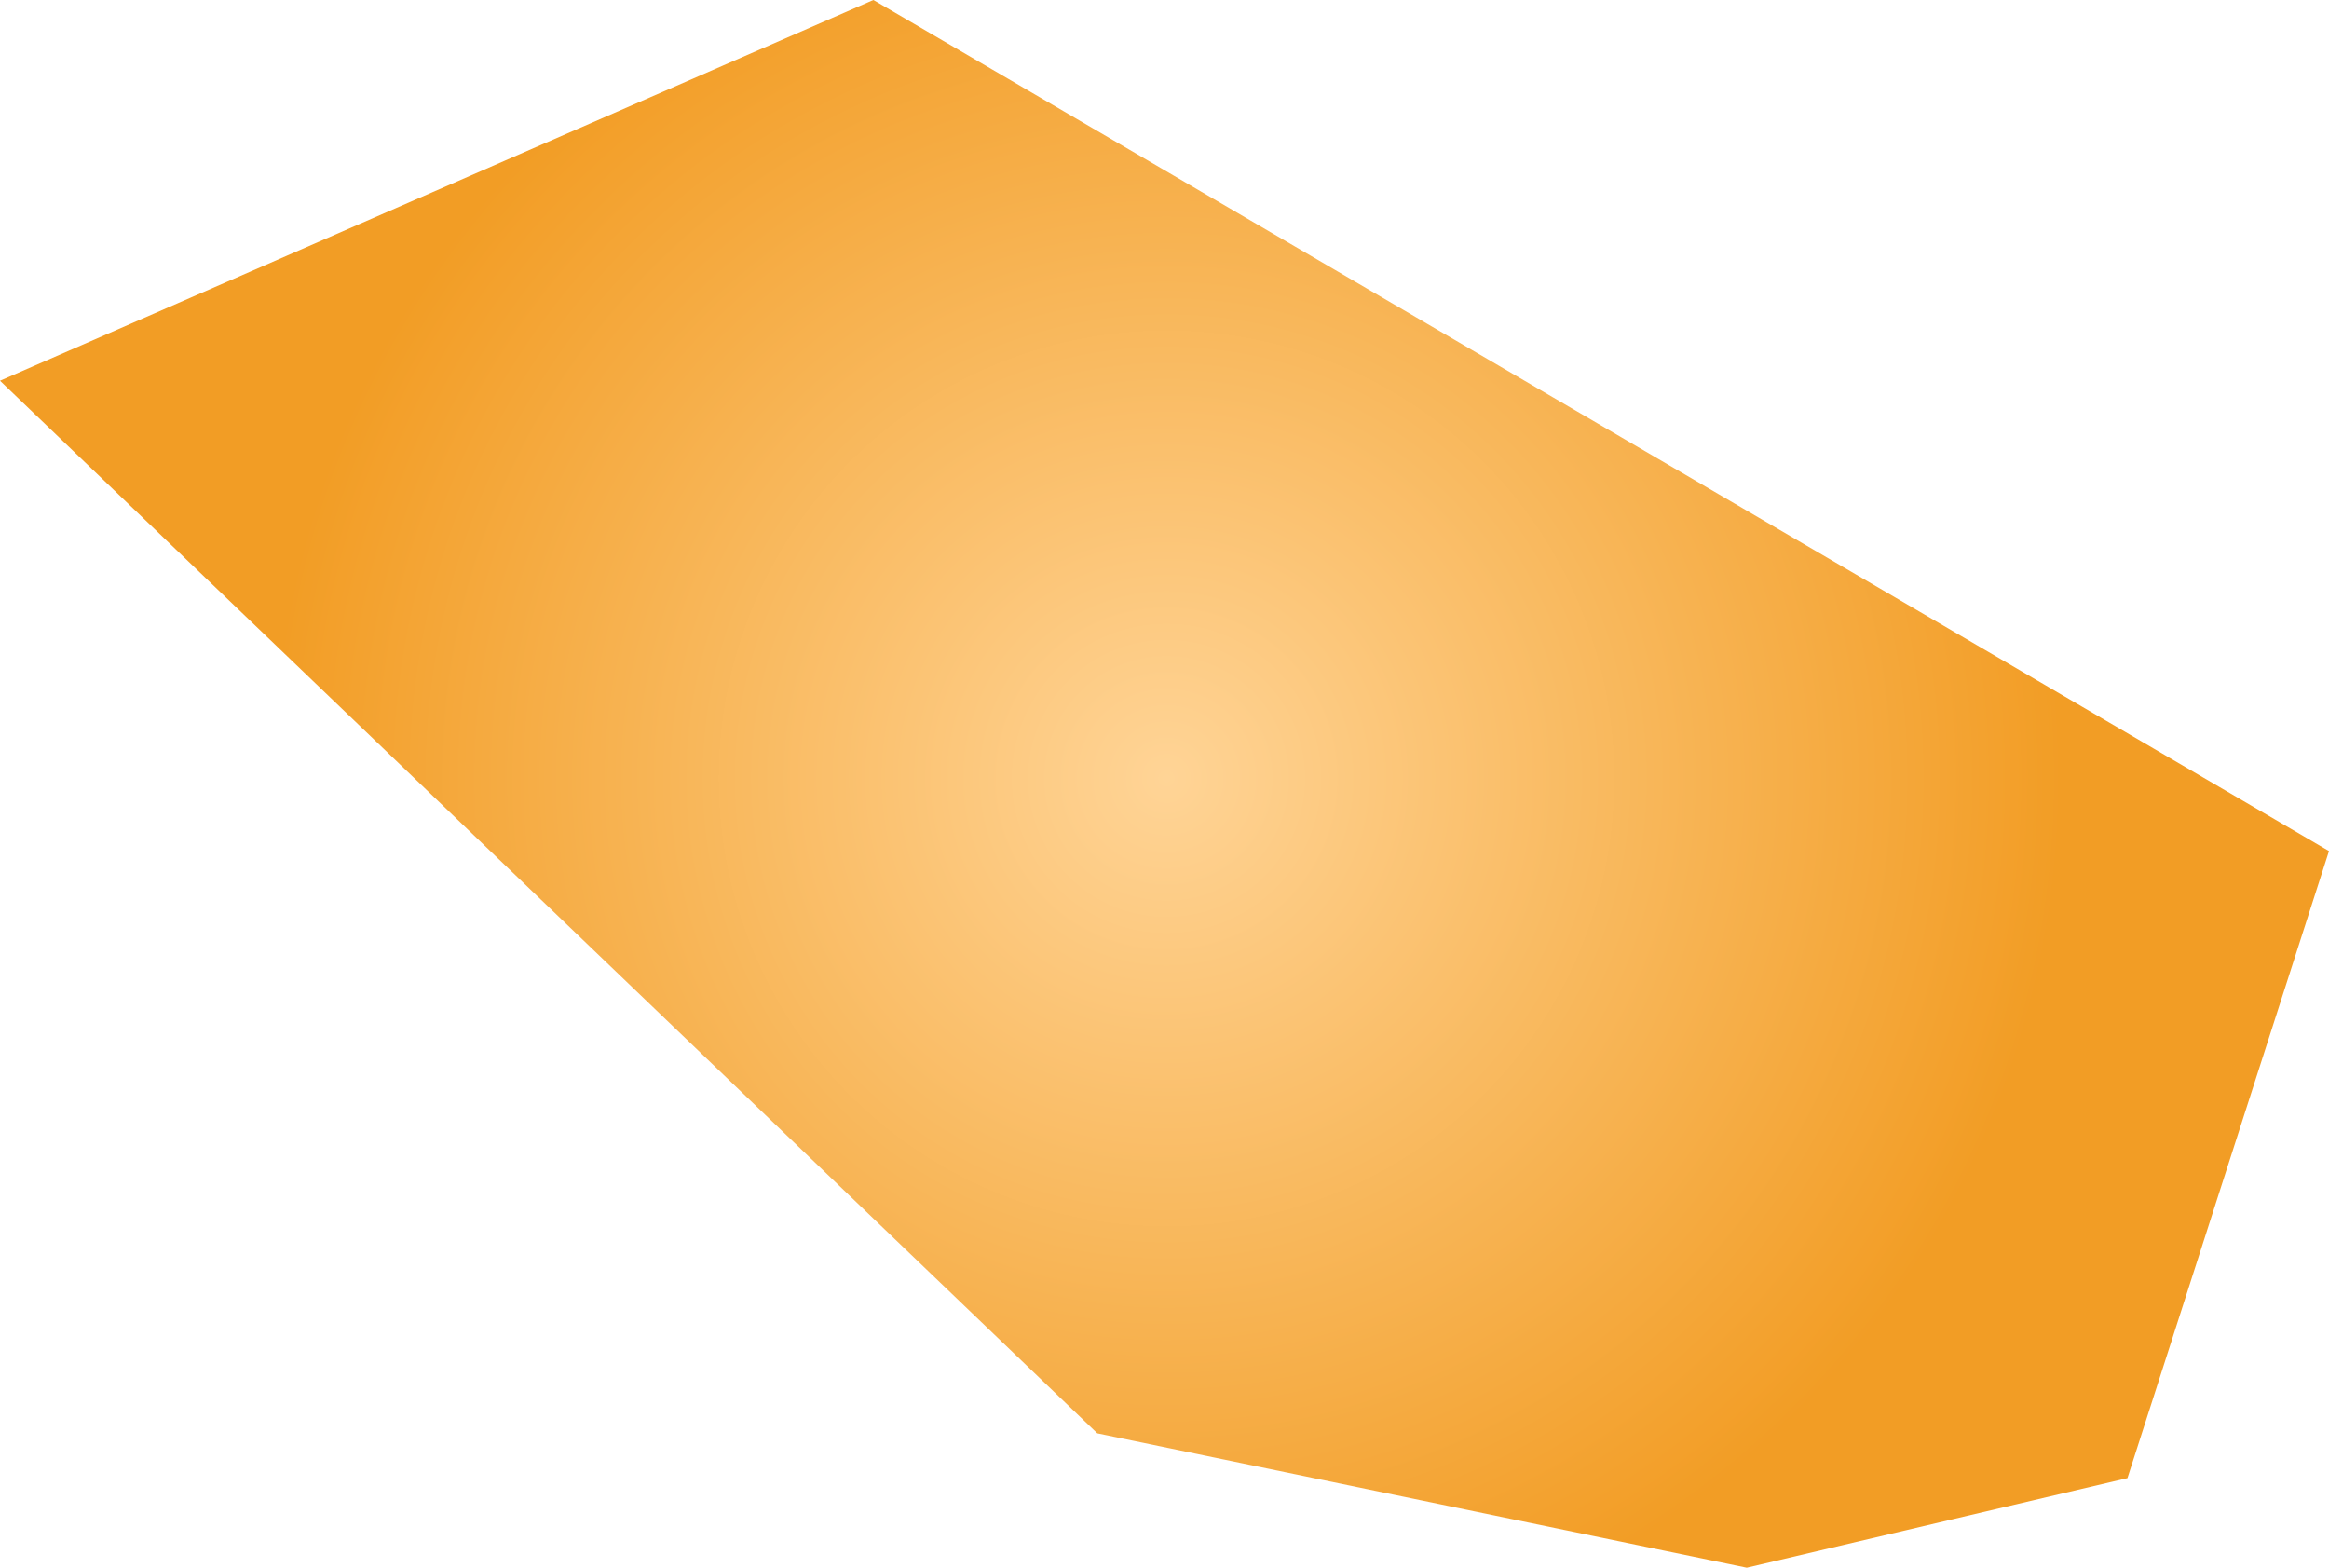 <svg xmlns="http://www.w3.org/2000/svg" xmlns:xlink="http://www.w3.org/1999/xlink" width="0.104" height="0.07" viewBox="0 0 0.104 0.07"><defs><radialGradient id="radial-gradient" cx="24.822" cy="63.638" r="0.044" gradientUnits="userSpaceOnUse"><stop offset="0" stop-color="#ffd496"/><stop offset="1" stop-color="#f29d25"/></radialGradient></defs><title>JU</title><g id="Layer_2" data-name="Layer 2"><g id="Layer_1-2" data-name="Layer 1"><path id="JU" d="M24.865,63.669l-.017.004-.029-.006-.049-.047.039-.017.065.038Z" transform="translate(-24.77 -63.603)" fill="url(#radial-gradient)"/></g></g></svg>